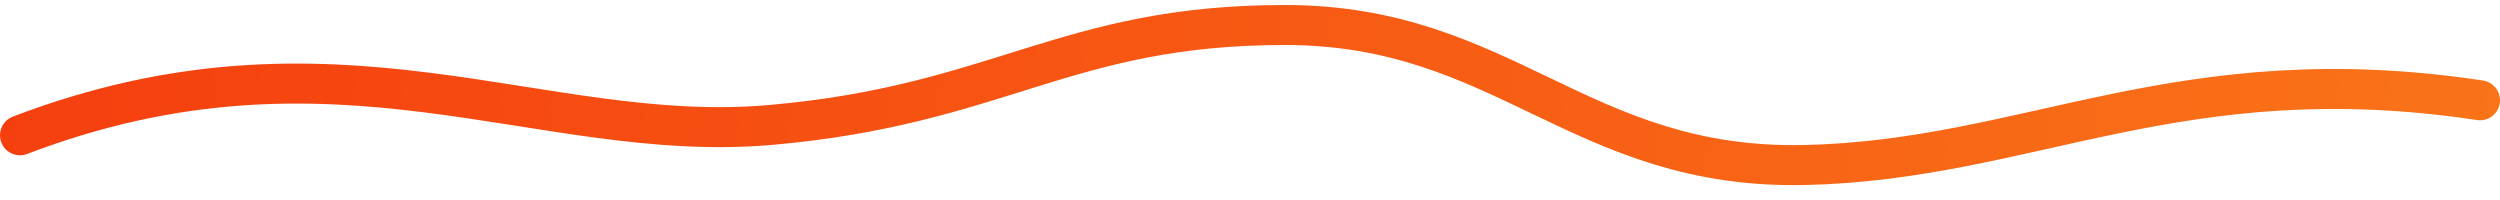 <svg width="250" height="20" viewBox="0 0 250 20" fill="none" xmlns="http://www.w3.org/2000/svg">
<path d="M2 13.529C33.5 1.5 54 14.5 77 12.5C100 10.5 106.5 2.5 128.5 2.5C150.5 2.5 158 17 180.5 16.5C203 16 218 5.5 248 10.029" stroke="url(#paint0_linear_pulse)" stroke-width="4" stroke-linecap="round"/>
<defs>
<linearGradient id="paint0_linear_pulse" x1="0" y1="0" x2="250" y2="20" gradientUnits="userSpaceOnUse">
<stop stop-color="#F53F0F"/>
<stop offset="1" stop-color="#F97318"/>
</linearGradient>
</defs>
</svg>